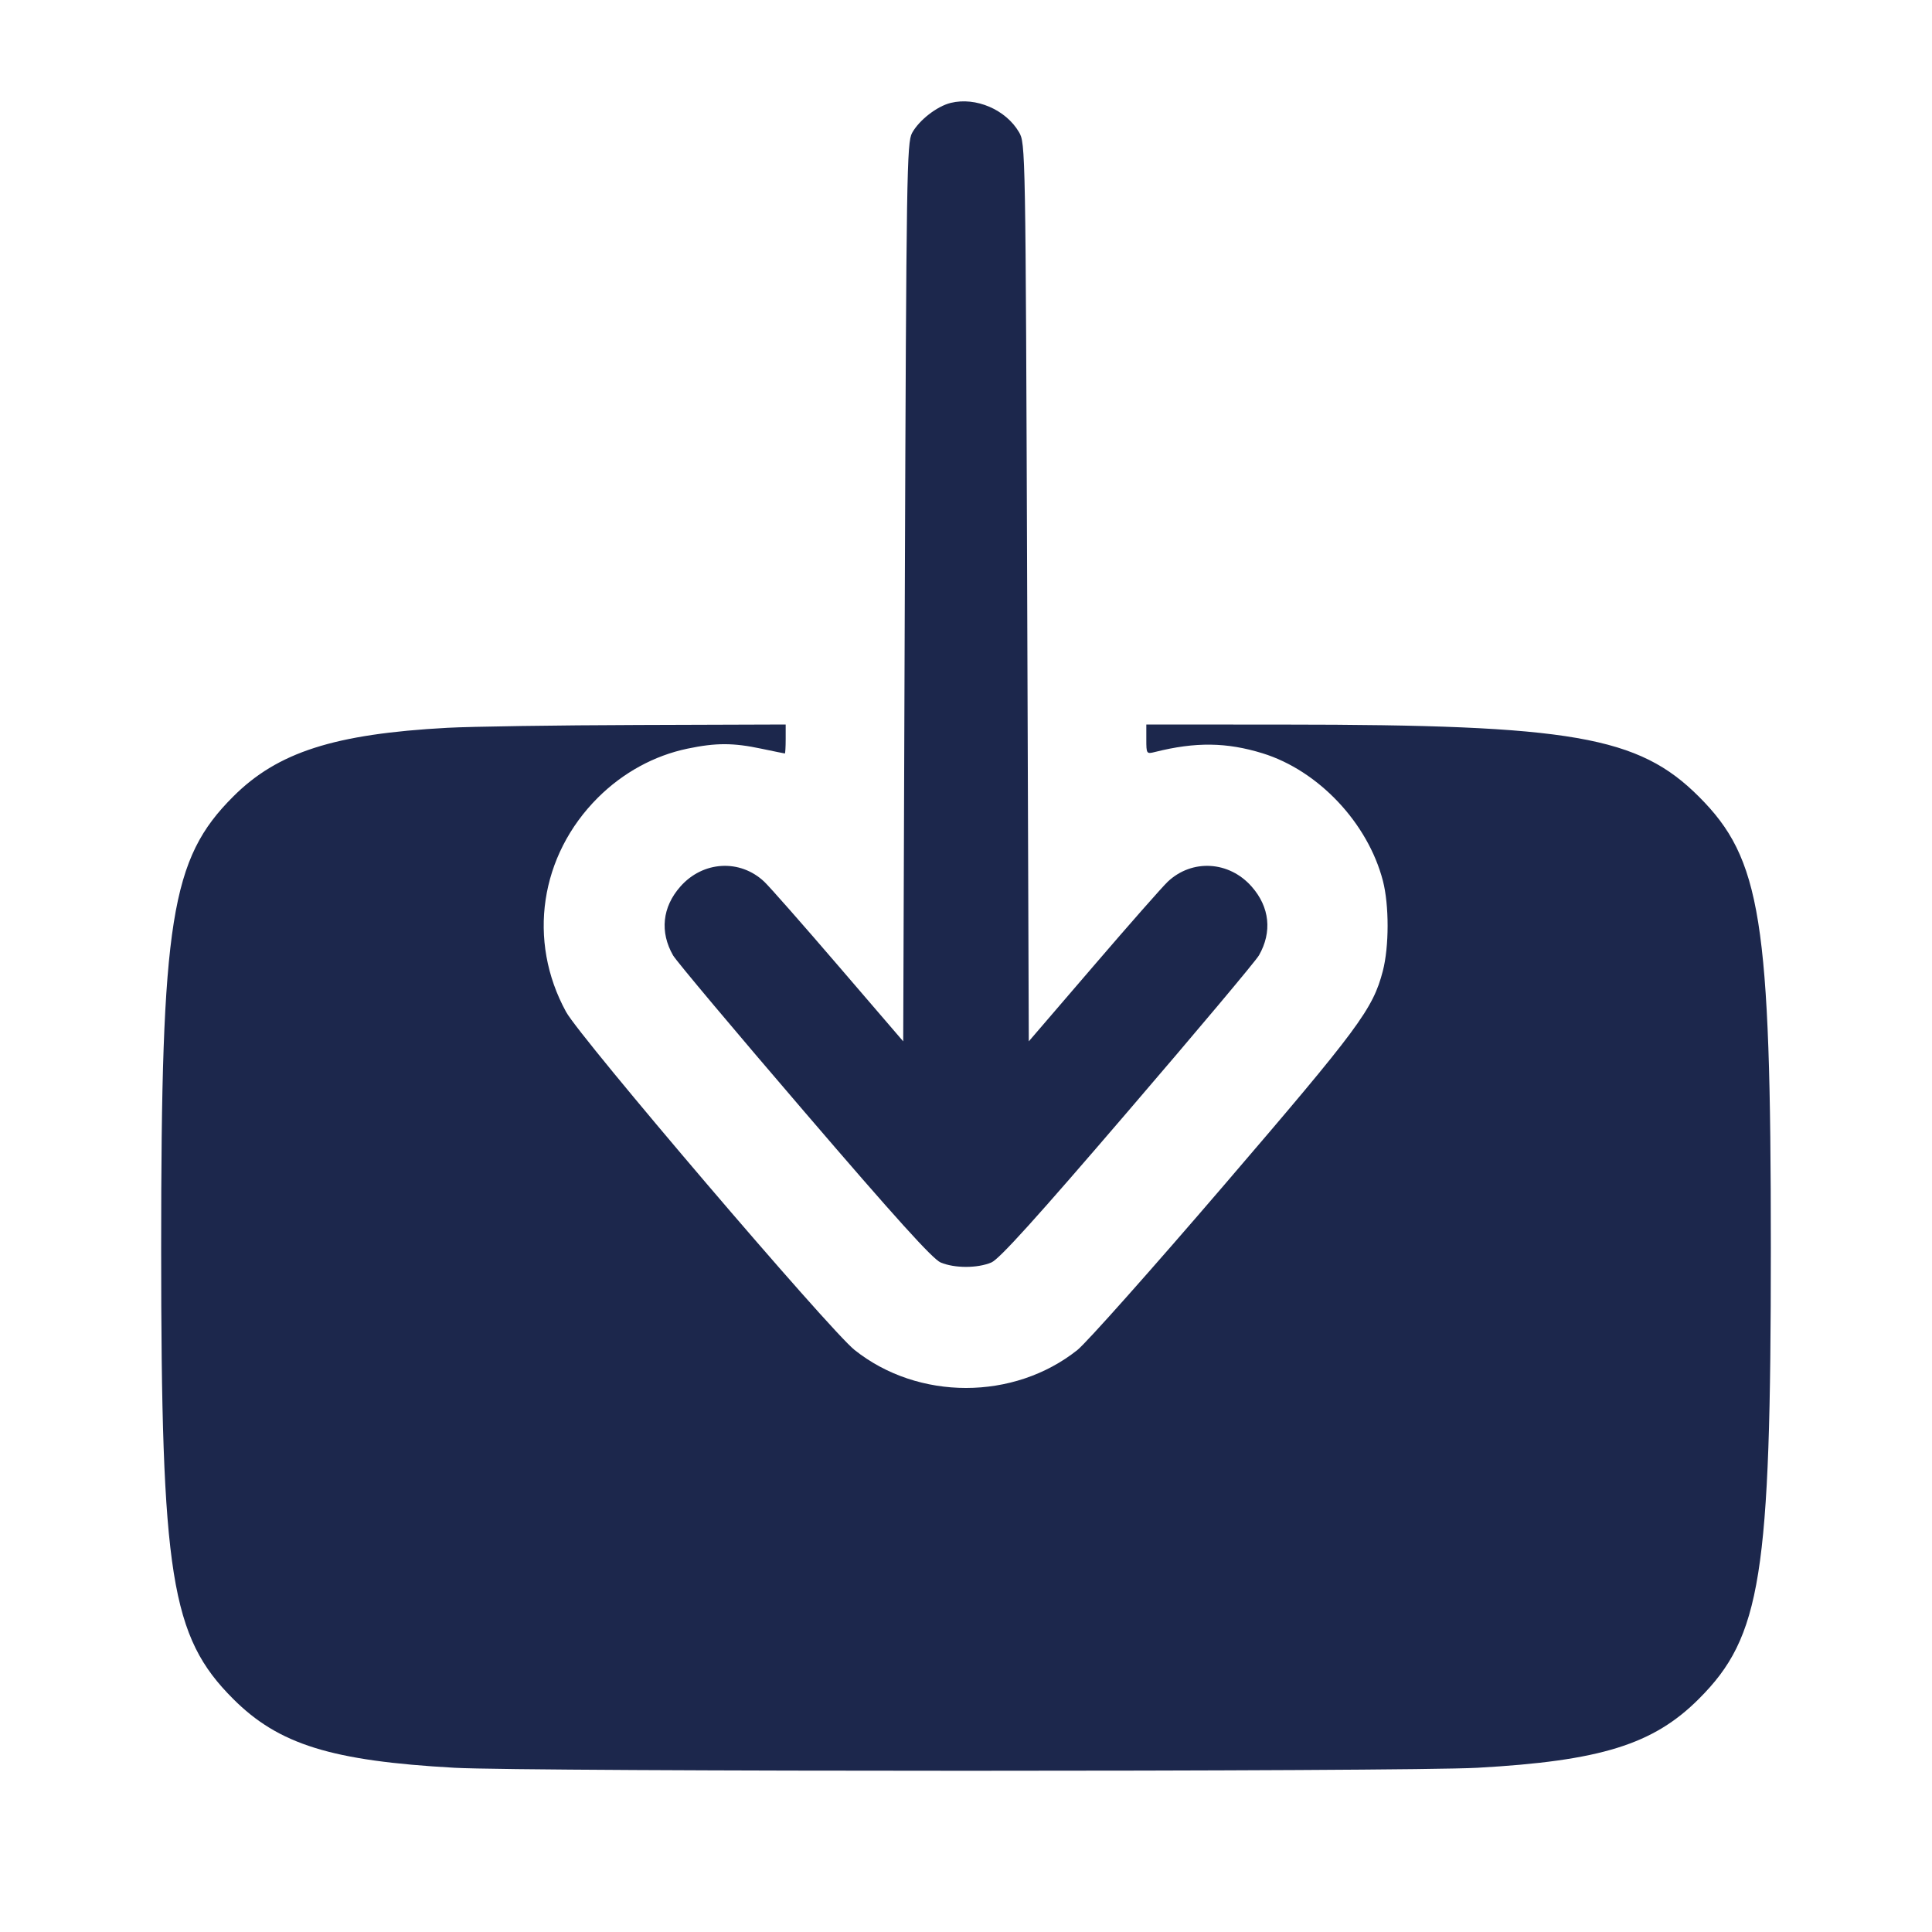 <svg width="24" height="24" viewBox="0 0 24 24" fill="none" xmlns="http://www.w3.org/2000/svg"><path d="M11.811 1.278 C 11.639 1.320,11.417 1.493,11.330 1.652 C 11.265 1.772,11.259 2.145,11.240 7.358 L 11.220 12.936 10.414 11.998 C 9.971 11.482,9.557 11.012,9.494 10.953 C 9.192 10.668,8.731 10.695,8.451 11.014 C 8.227 11.268,8.195 11.578,8.361 11.868 C 8.401 11.938,9.135 12.812,9.992 13.810 C 11.125 15.131,11.586 15.641,11.685 15.683 C 11.858 15.756,12.142 15.756,12.315 15.683 C 12.414 15.641,12.875 15.131,14.008 13.810 C 14.865 12.812,15.599 11.938,15.639 11.868 C 15.805 11.578,15.773 11.268,15.549 11.014 C 15.269 10.695,14.808 10.668,14.506 10.953 C 14.443 11.012,14.029 11.482,13.586 11.998 L 12.780 12.936 12.760 7.358 C 12.740 1.827,12.739 1.779,12.658 1.641 C 12.494 1.361,12.122 1.202,11.811 1.278 M5.558 9.041 C 4.154 9.117,3.447 9.344,2.896 9.896 C 2.122 10.669,2.002 11.426,2.002 15.500 C 2.002 19.574,2.122 20.331,2.896 21.104 C 3.462 21.671,4.119 21.875,5.649 21.960 C 6.549 22.010,17.451 22.010,18.351 21.960 C 19.881 21.875,20.538 21.671,21.104 21.104 C 21.878 20.331,21.998 19.574,21.998 15.500 C 21.998 11.426,21.878 10.669,21.104 9.896 C 20.354 9.146,19.529 9.002,15.950 9.001 L 14.240 9.000 14.240 9.184 C 14.240 9.365,14.242 9.368,14.349 9.341 C 14.852 9.215,15.238 9.220,15.685 9.358 C 16.379 9.573,16.992 10.223,17.179 10.942 C 17.257 11.244,17.257 11.758,17.178 12.062 C 17.055 12.535,16.880 12.771,15.204 14.724 C 14.315 15.760,13.496 16.681,13.384 16.770 C 12.594 17.399,11.406 17.399,10.616 16.770 C 10.304 16.522,7.211 12.897,7.032 12.570 C 6.548 11.686,6.706 10.627,7.429 9.907 C 7.740 9.598,8.127 9.386,8.540 9.300 C 8.894 9.226,9.108 9.226,9.460 9.301 C 9.614 9.333,9.744 9.360,9.750 9.360 C 9.755 9.360,9.760 9.279,9.760 9.180 L 9.760 9.000 7.930 9.006 C 6.923 9.009,5.856 9.025,5.558 9.041 " fill="#1C274C" stroke="none" fill-rule="evenodd"></path></svg>